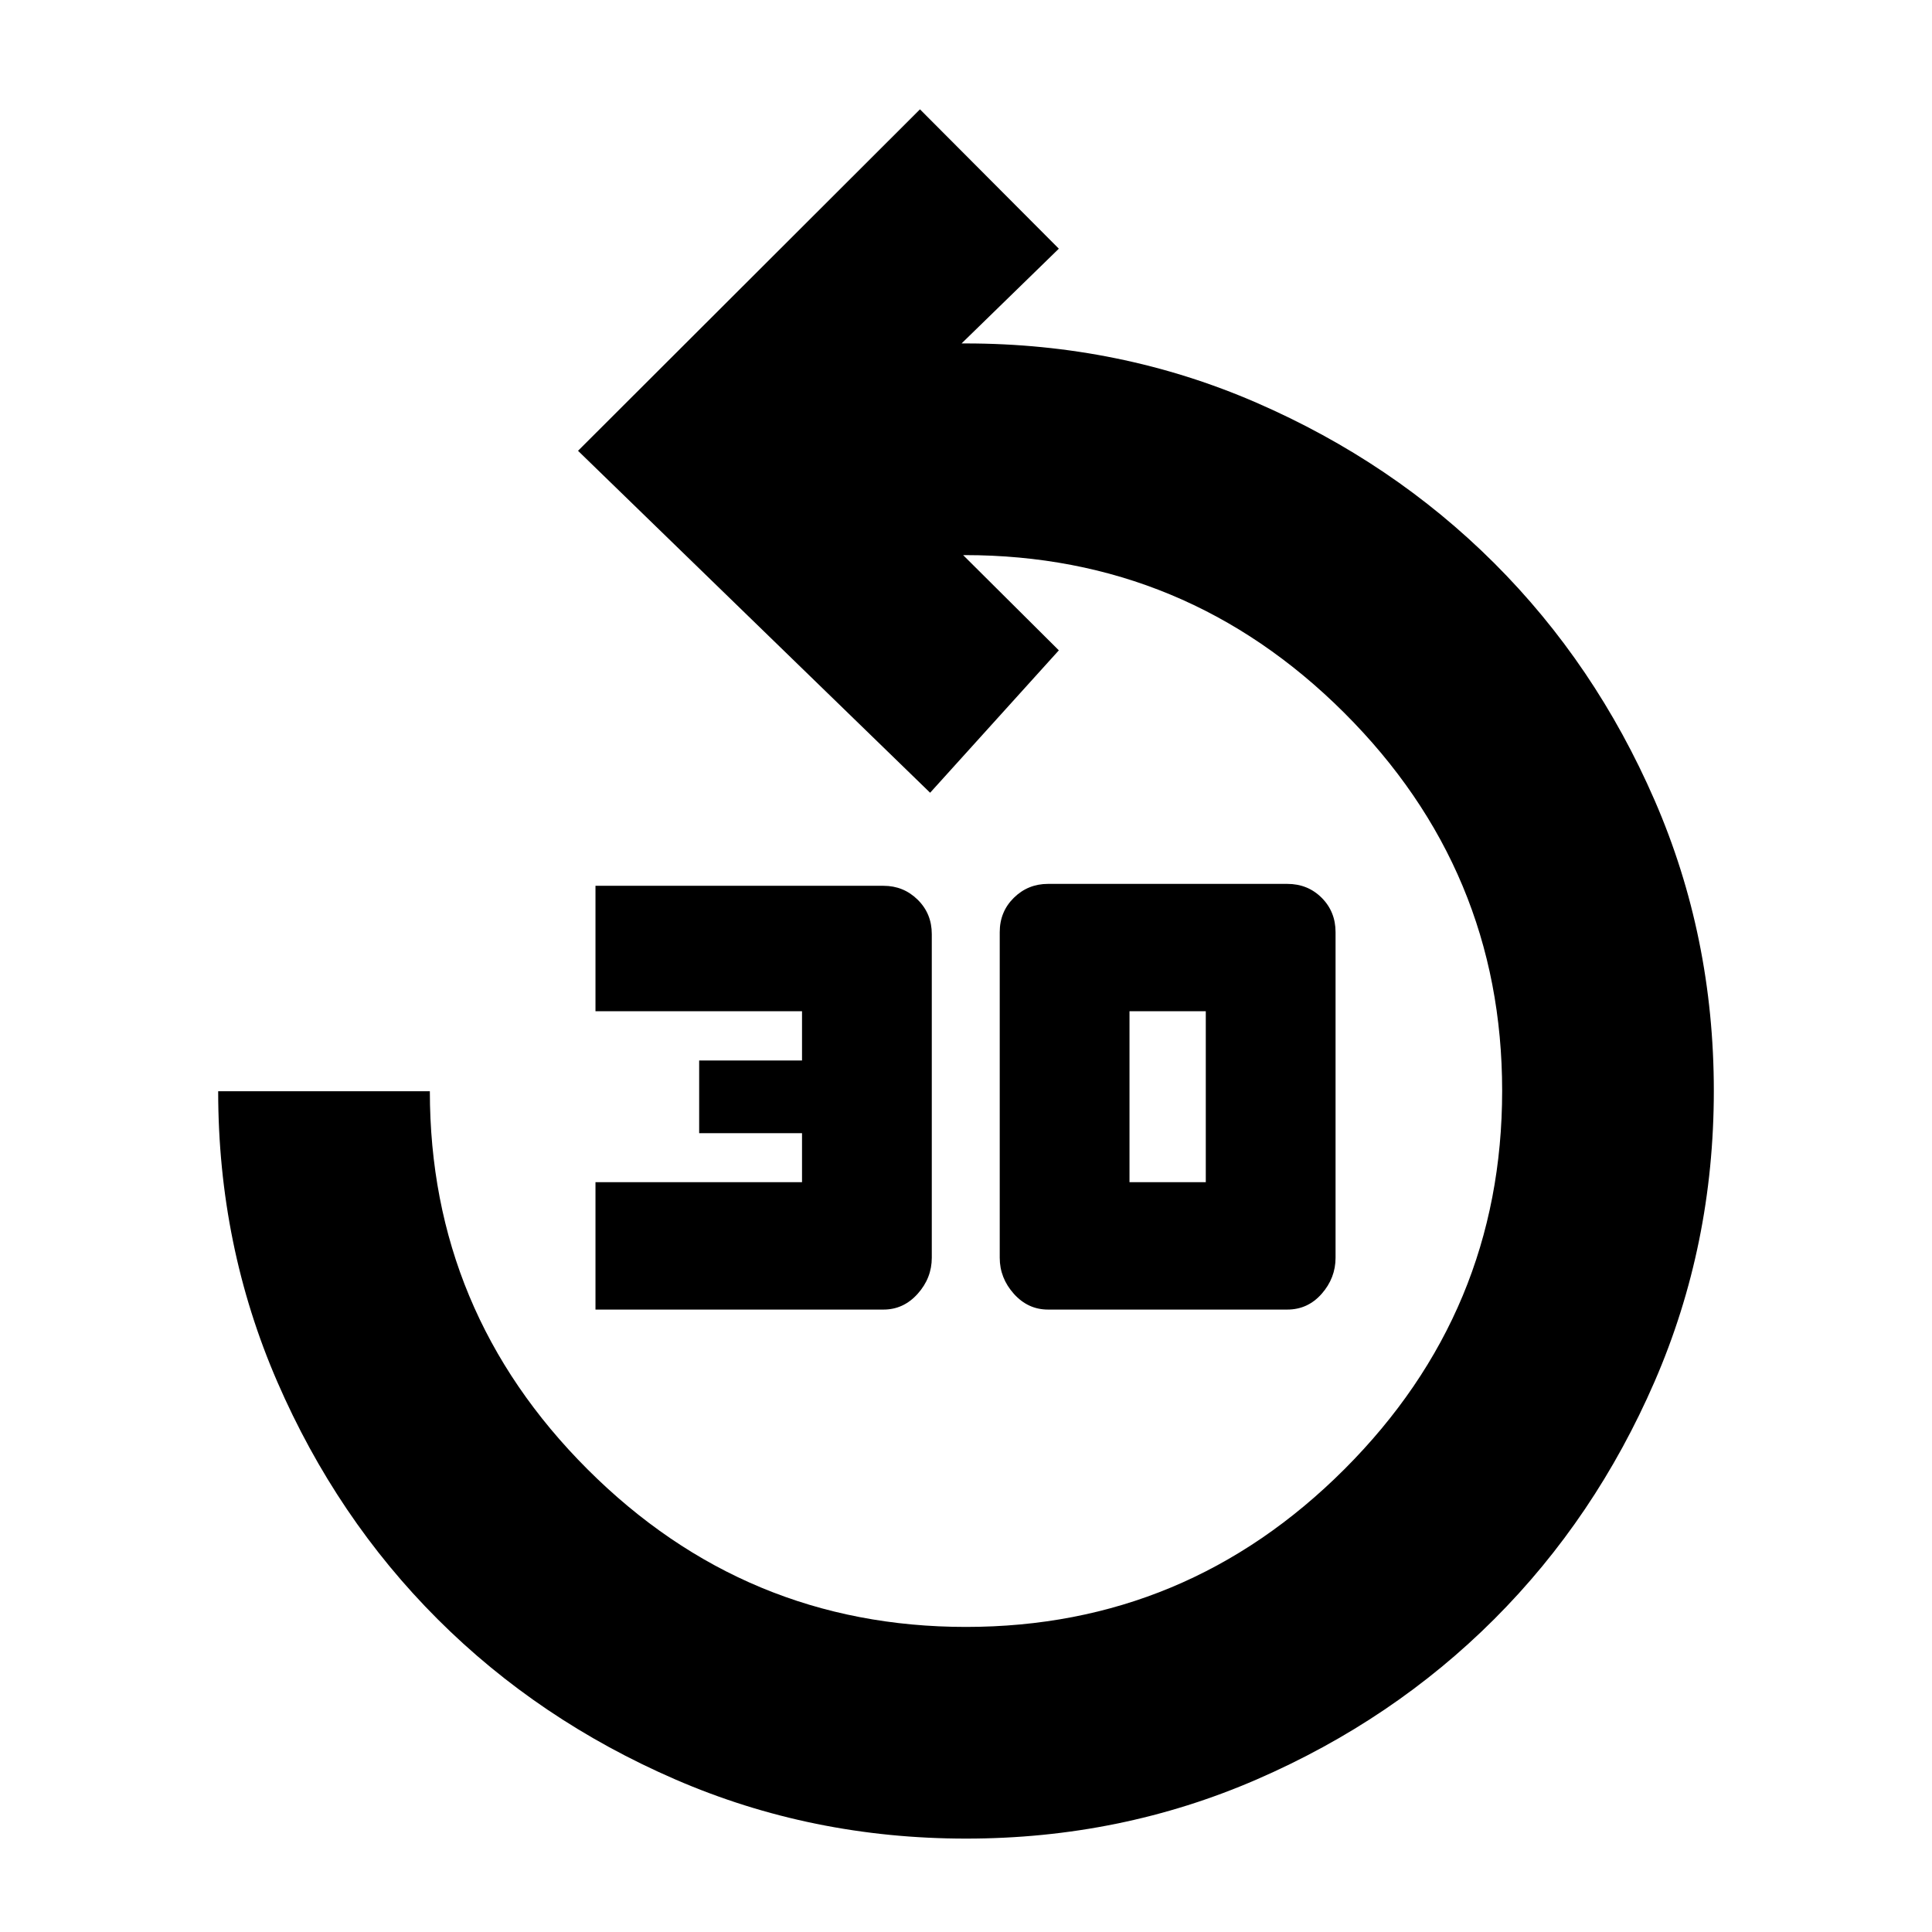 <svg xmlns="http://www.w3.org/2000/svg" height="20" viewBox="0 -960 960 960" width="20"><path d="M480.05-46.41q-76.77 0-144.59-29.44-67.83-29.44-118.04-79.62-50.21-50.17-79.61-117.87t-29.4-144.42h105.18q0 109.56 78.37 187.87 78.38 78.3 188.04 78.3t188.04-78.37q78.37-78.38 78.37-188.04 0-109.56-78.54-187.87-78.54-78.3-188.5-78.3h-.8l47.56 47.32-63.96 70.76L287.22-736l169.91-169.67 69 69.24-48.33 47.08h1.96q76.75 0 144.51 29.42 67.75 29.42 118.12 79.66 50.36 50.25 79.78 117.93 29.42 67.69 29.42 144.35 0 76.67-29.42 144.46t-79.66 118.04q-50.25 50.24-117.99 79.66-67.74 29.42-144.47 29.42ZM295.89-309.28v-63.29h102.63v-24.35h-51.11v-36.12h51.11v-24.48H295.89v-62.33H439q9.96 0 16.98 6.9t7.02 17.1v160.81q0 10.09-7.02 17.93-7.02 7.83-16.98 7.83H295.89Zm224.87 0q-9.96 0-16.98-7.83-7.02-7.84-7.02-17.93V-496.8q0-10.2 7.02-17.1 7.02-6.9 16.98-6.9h118.87q10.2 0 17.1 6.9 6.9 6.9 6.9 17.1v161.76q0 10.09-6.9 17.93-6.9 7.83-17.1 7.83H520.76Zm40.48-63.29h37.91v-84.95h-37.91v84.95Z"/></svg>